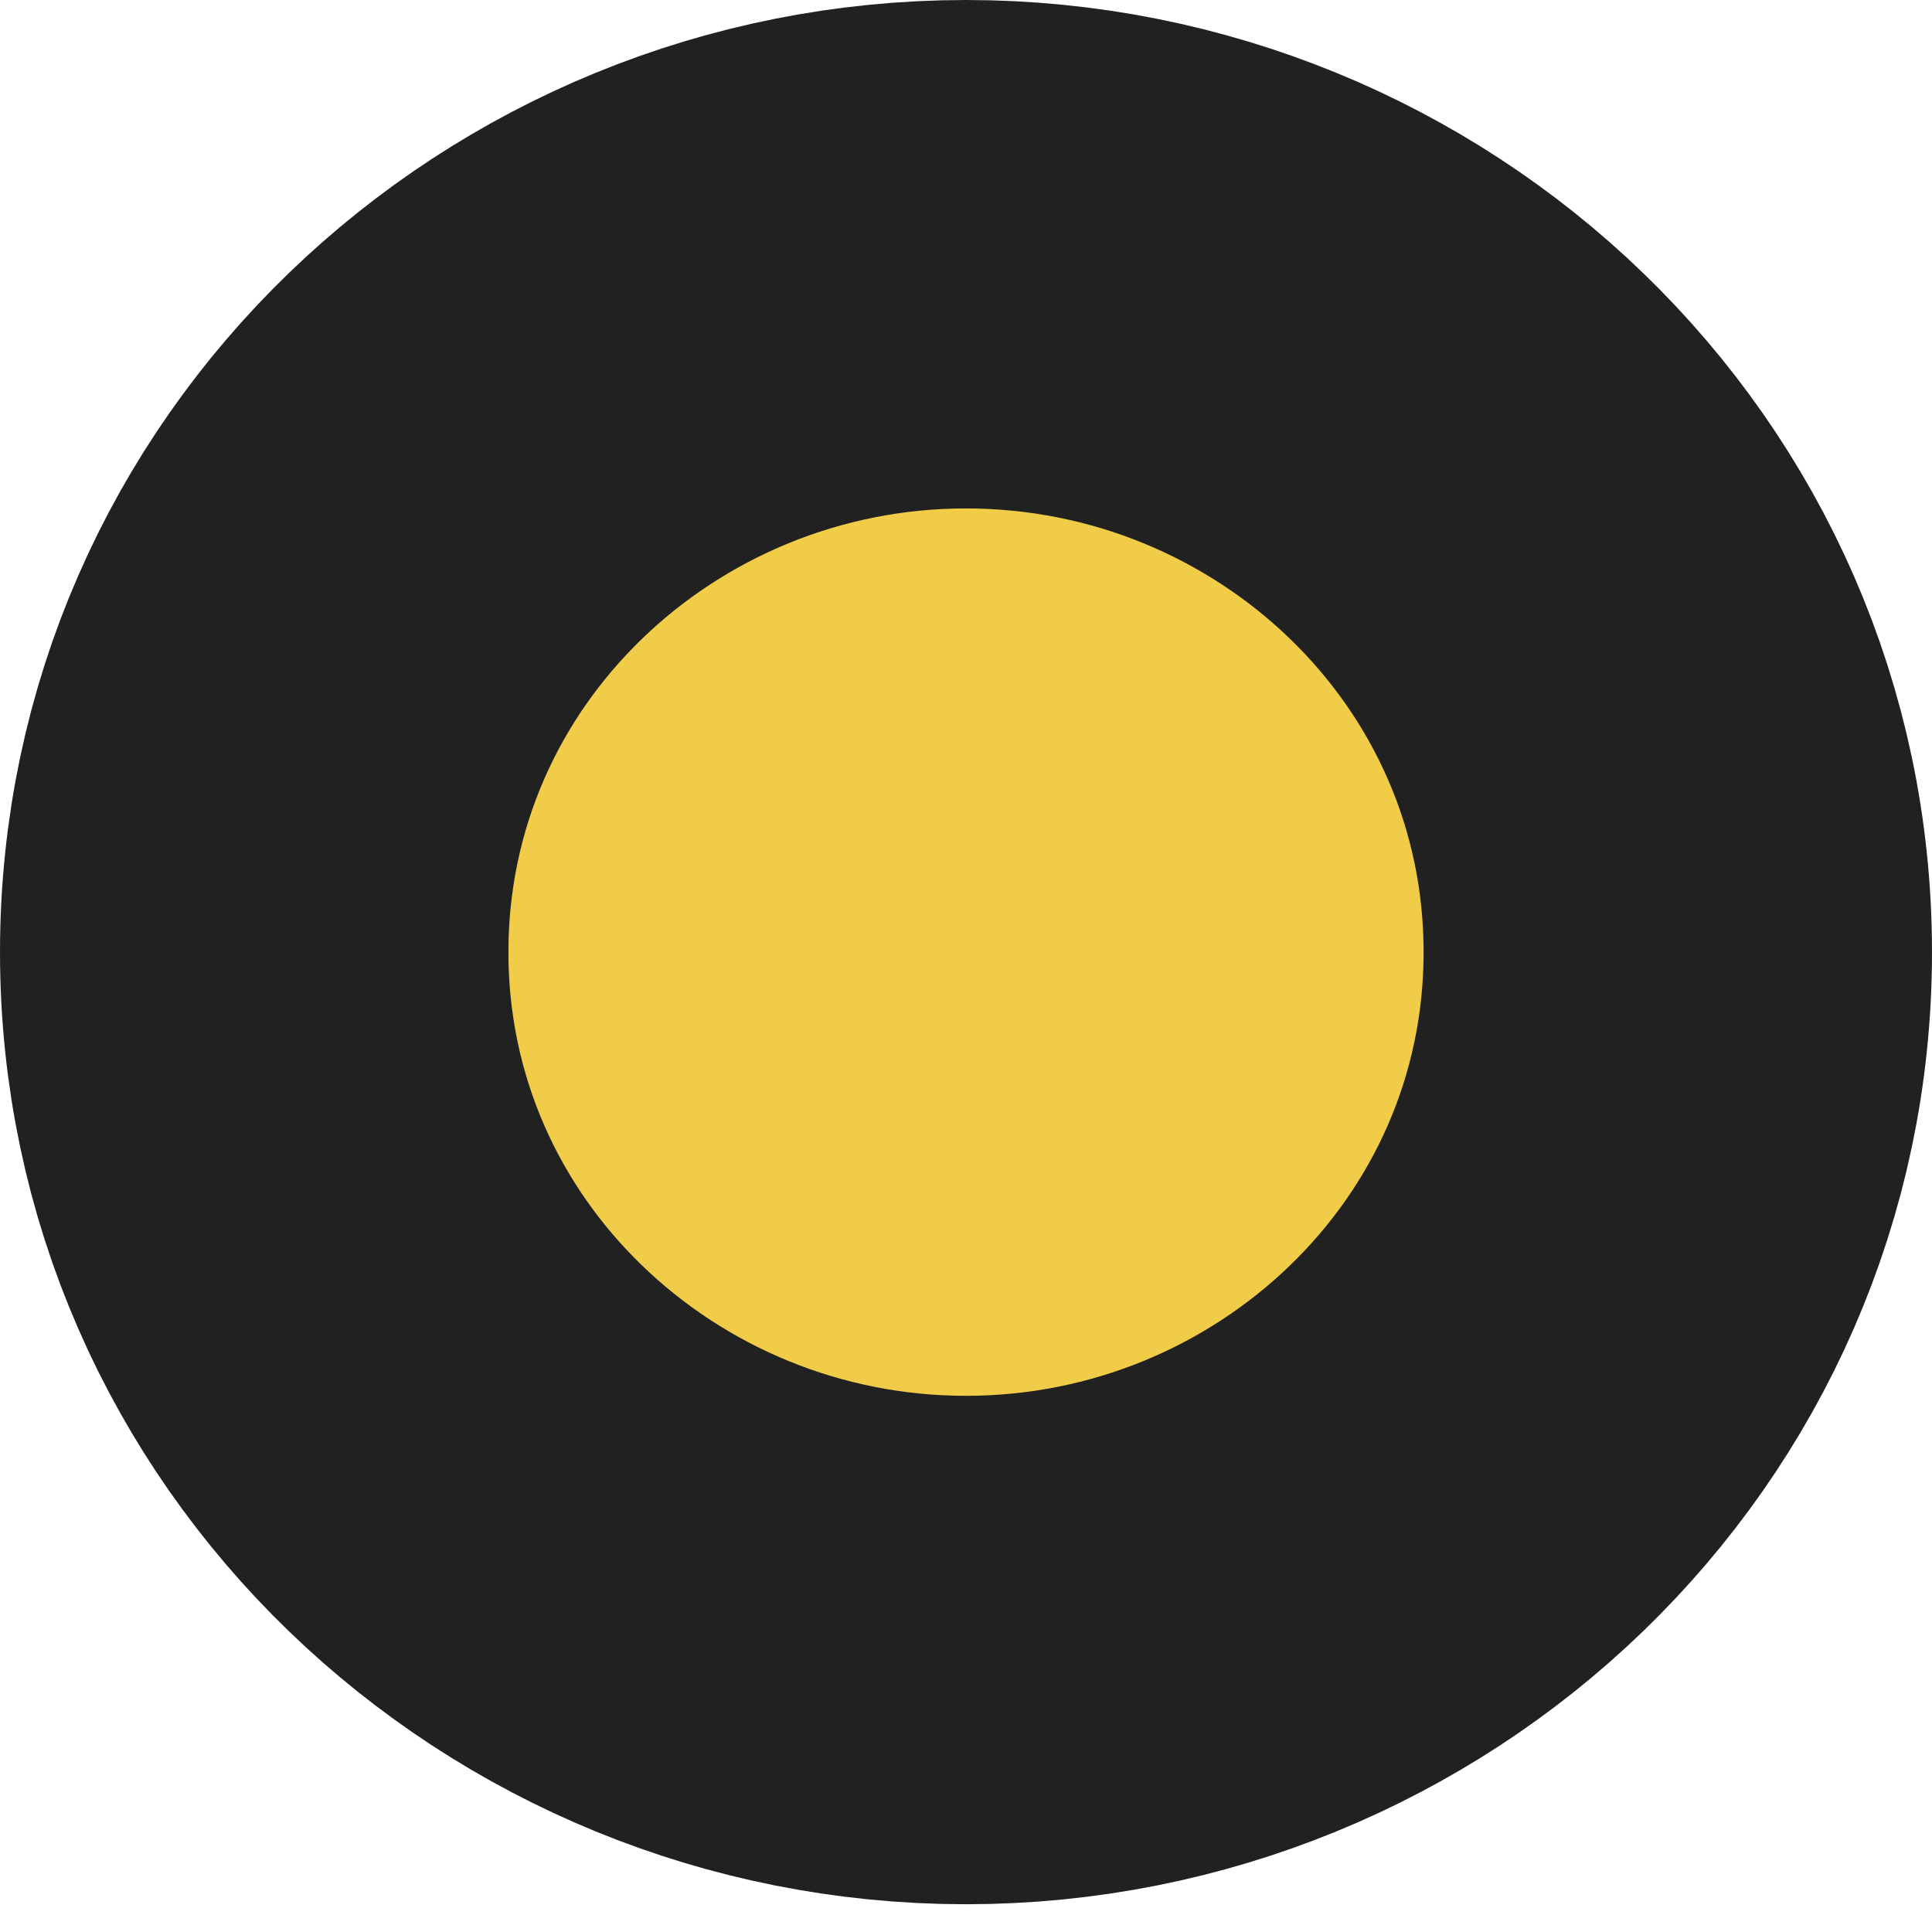 <svg width="19" height="19" viewBox="0 0 19 19" fill="none" xmlns="http://www.w3.org/2000/svg">
<path d="M9.5 16.227C13.293 16.227 16.5 13.226 16.5 9.364C16.5 5.501 13.293 2.5 9.5 2.5C5.707 2.5 2.5 5.501 2.5 9.364C2.5 13.226 5.707 16.227 9.5 16.227Z" fill="#F0CC48" stroke="#212121" stroke-width="5"/>
</svg>
